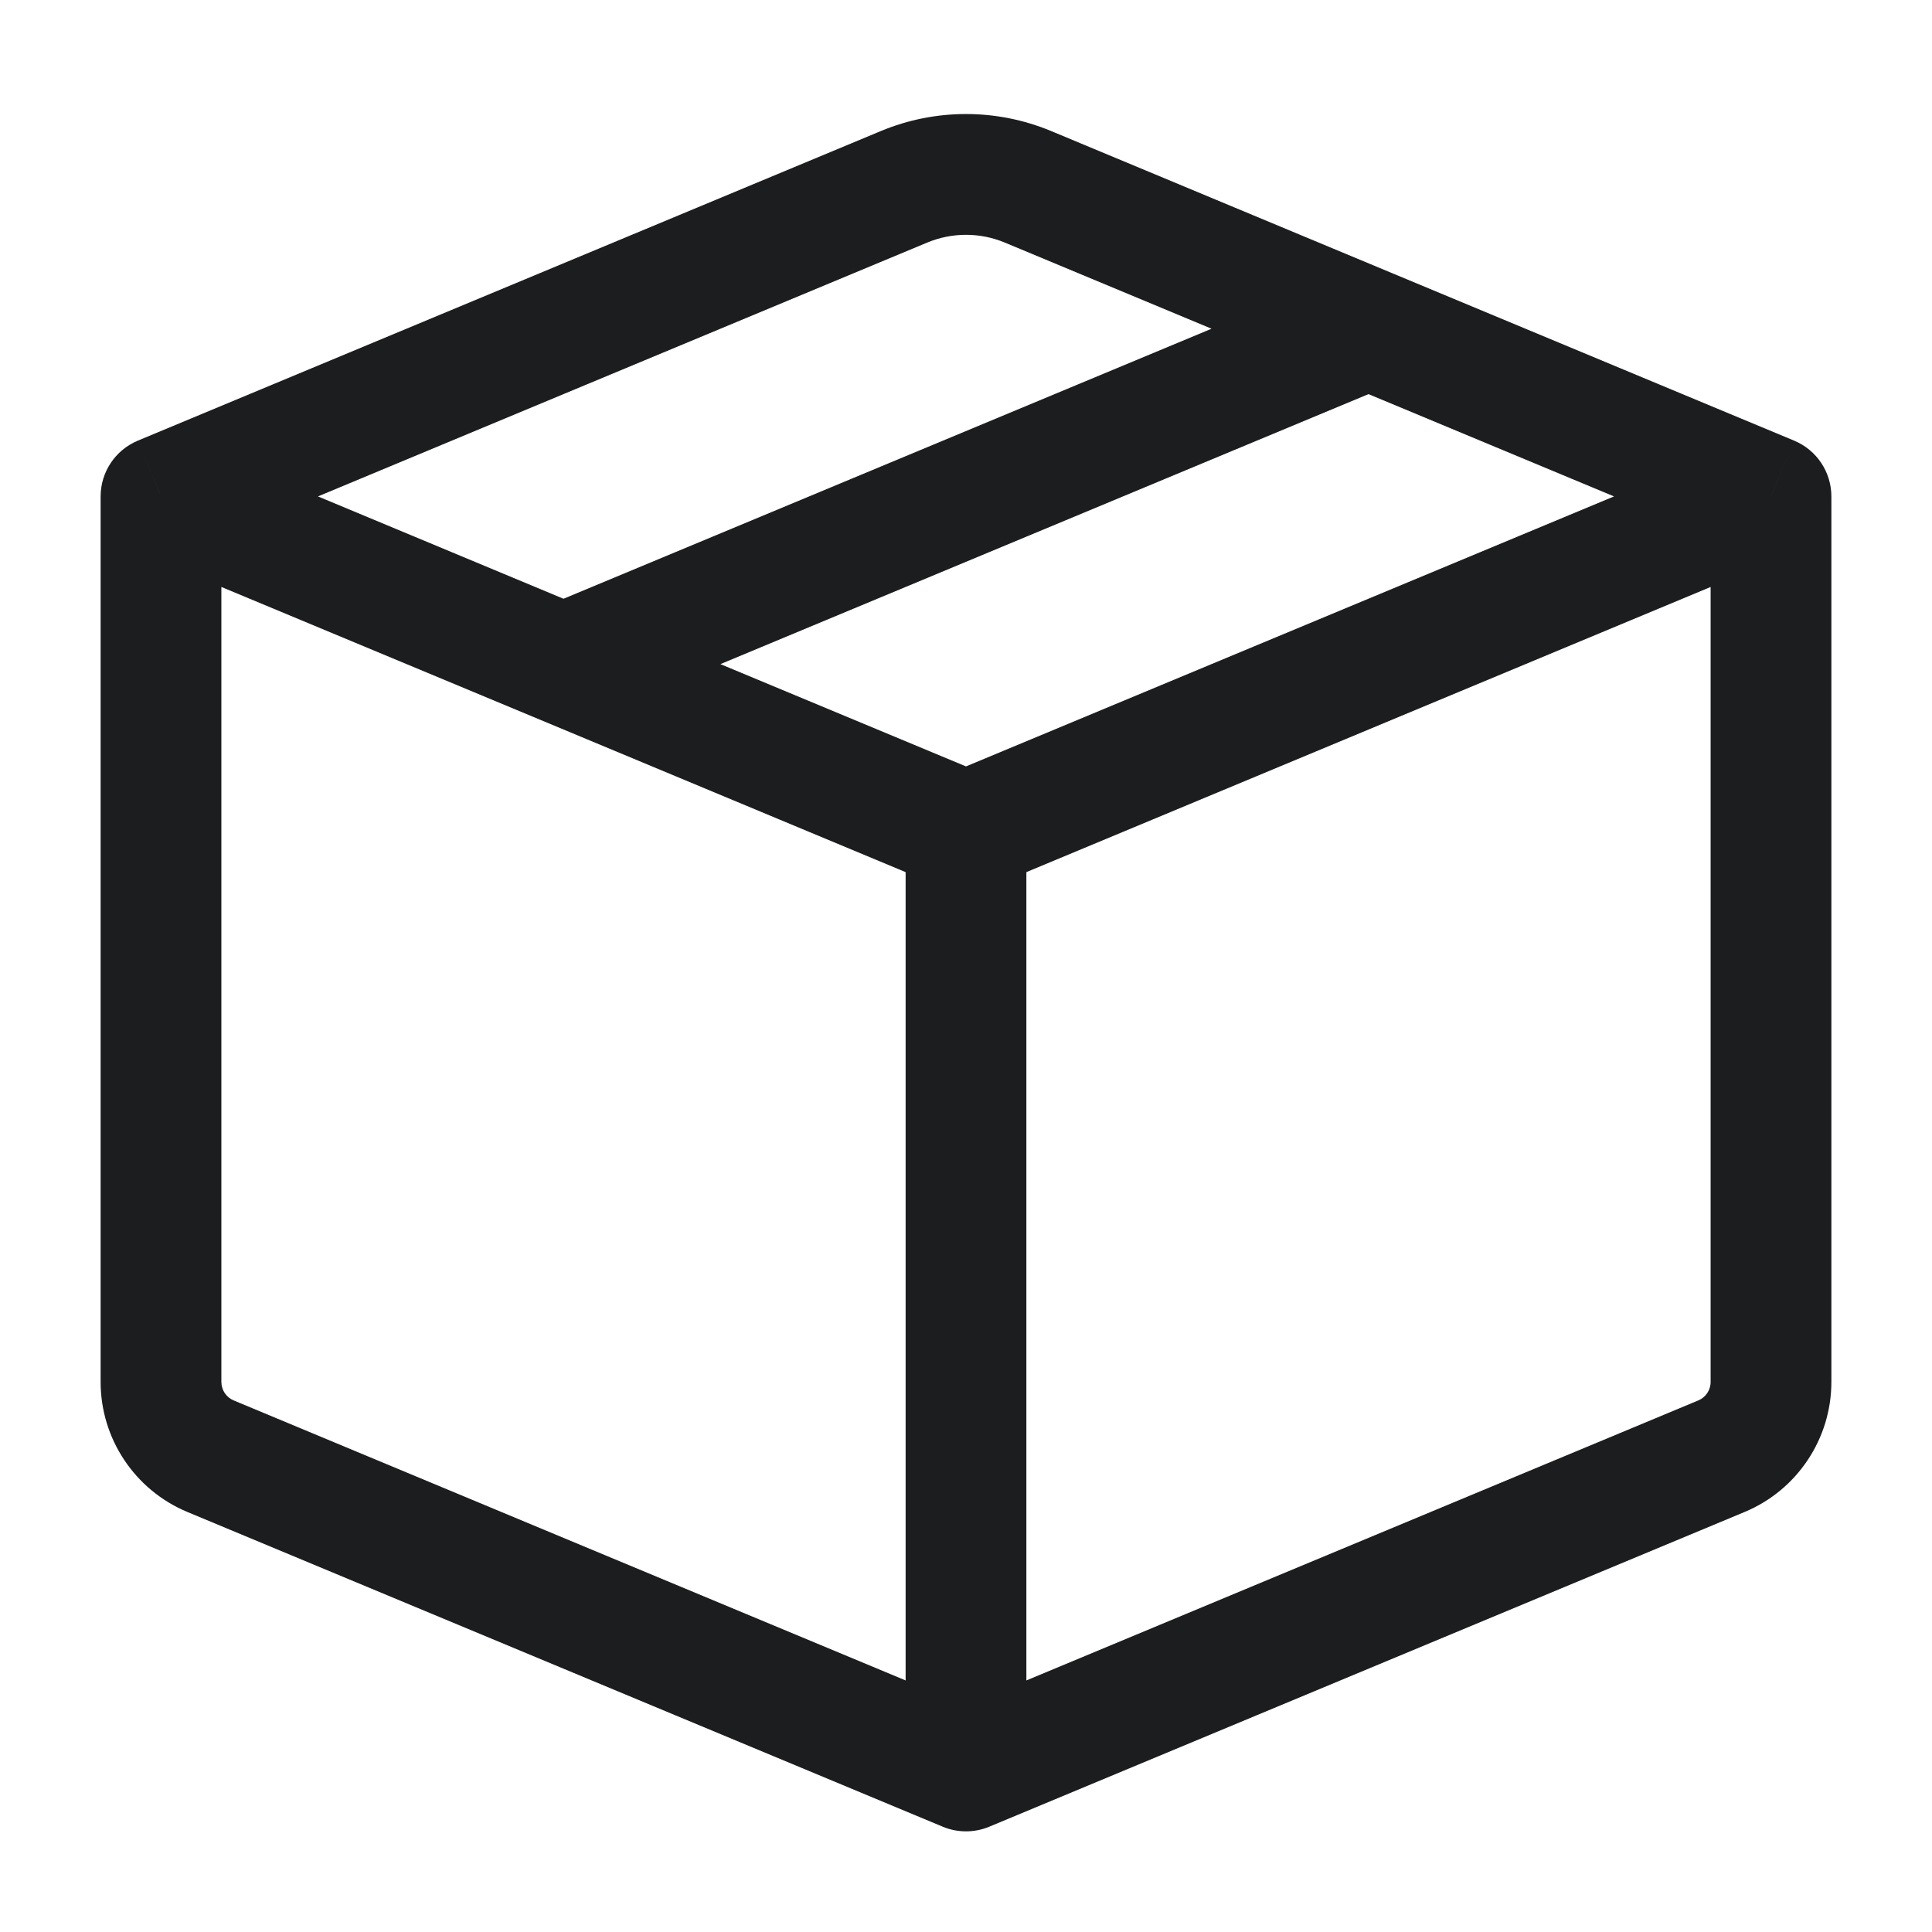 <svg width="24" height="24" viewBox="0 0 24 24" fill="none" xmlns="http://www.w3.org/2000/svg">
<path d="M2 6.167L1.712 5.474C1.432 5.591 1.25 5.864 1.25 6.167H2ZM12 22L11.711 22.692C11.896 22.769 12.104 22.769 12.289 22.692L12 22ZM22 6.167H22.75C22.75 5.864 22.568 5.591 22.288 5.474L22 6.167ZM7 8.25L6.712 8.942L7 8.25ZM11.231 2.321L10.942 1.628L11.231 2.321ZM2.615 18.09L2.327 18.782L2.615 18.09ZM2.75 17.167V6.167H1.25V17.167H2.75ZM11.25 10.333V22H12.75V10.333H11.25ZM12.289 21.308L2.904 17.397L2.327 18.782L11.711 22.692L12.289 21.308ZM12.289 22.692L21.673 18.782L21.096 17.397L11.711 21.308L12.289 22.692ZM22.75 17.167V6.167H21.25V17.167H22.75ZM21.712 5.474L11.711 9.641L12.289 11.026L22.288 6.859L21.712 5.474ZM10.942 1.628L1.712 5.474L2.288 6.859L11.519 3.013L10.942 1.628ZM1.712 6.859L6.712 8.942L7.288 7.558L2.288 5.474L1.712 6.859ZM6.712 8.942L11.711 11.026L12.289 9.641L7.288 7.558L6.712 8.942ZM22.288 5.474L17.288 3.391L16.712 4.776L21.712 6.859L22.288 5.474ZM17.288 3.391L13.058 1.628L12.481 3.013L16.712 4.776L17.288 3.391ZM7.288 8.942L17.288 4.776L16.712 3.391L6.712 7.558L7.288 8.942ZM11.519 3.013C11.827 2.885 12.173 2.885 12.481 3.013L13.058 1.628C12.381 1.346 11.619 1.346 10.942 1.628L11.519 3.013ZM21.673 18.782C22.325 18.51 22.75 17.873 22.75 17.167H21.25C21.25 17.268 21.189 17.359 21.096 17.397L21.673 18.782ZM1.25 17.167C1.25 17.873 1.675 18.51 2.327 18.782L2.904 17.397C2.811 17.359 2.75 17.268 2.75 17.167H1.25Z" fill="#1B1D1F"/>
</svg>
